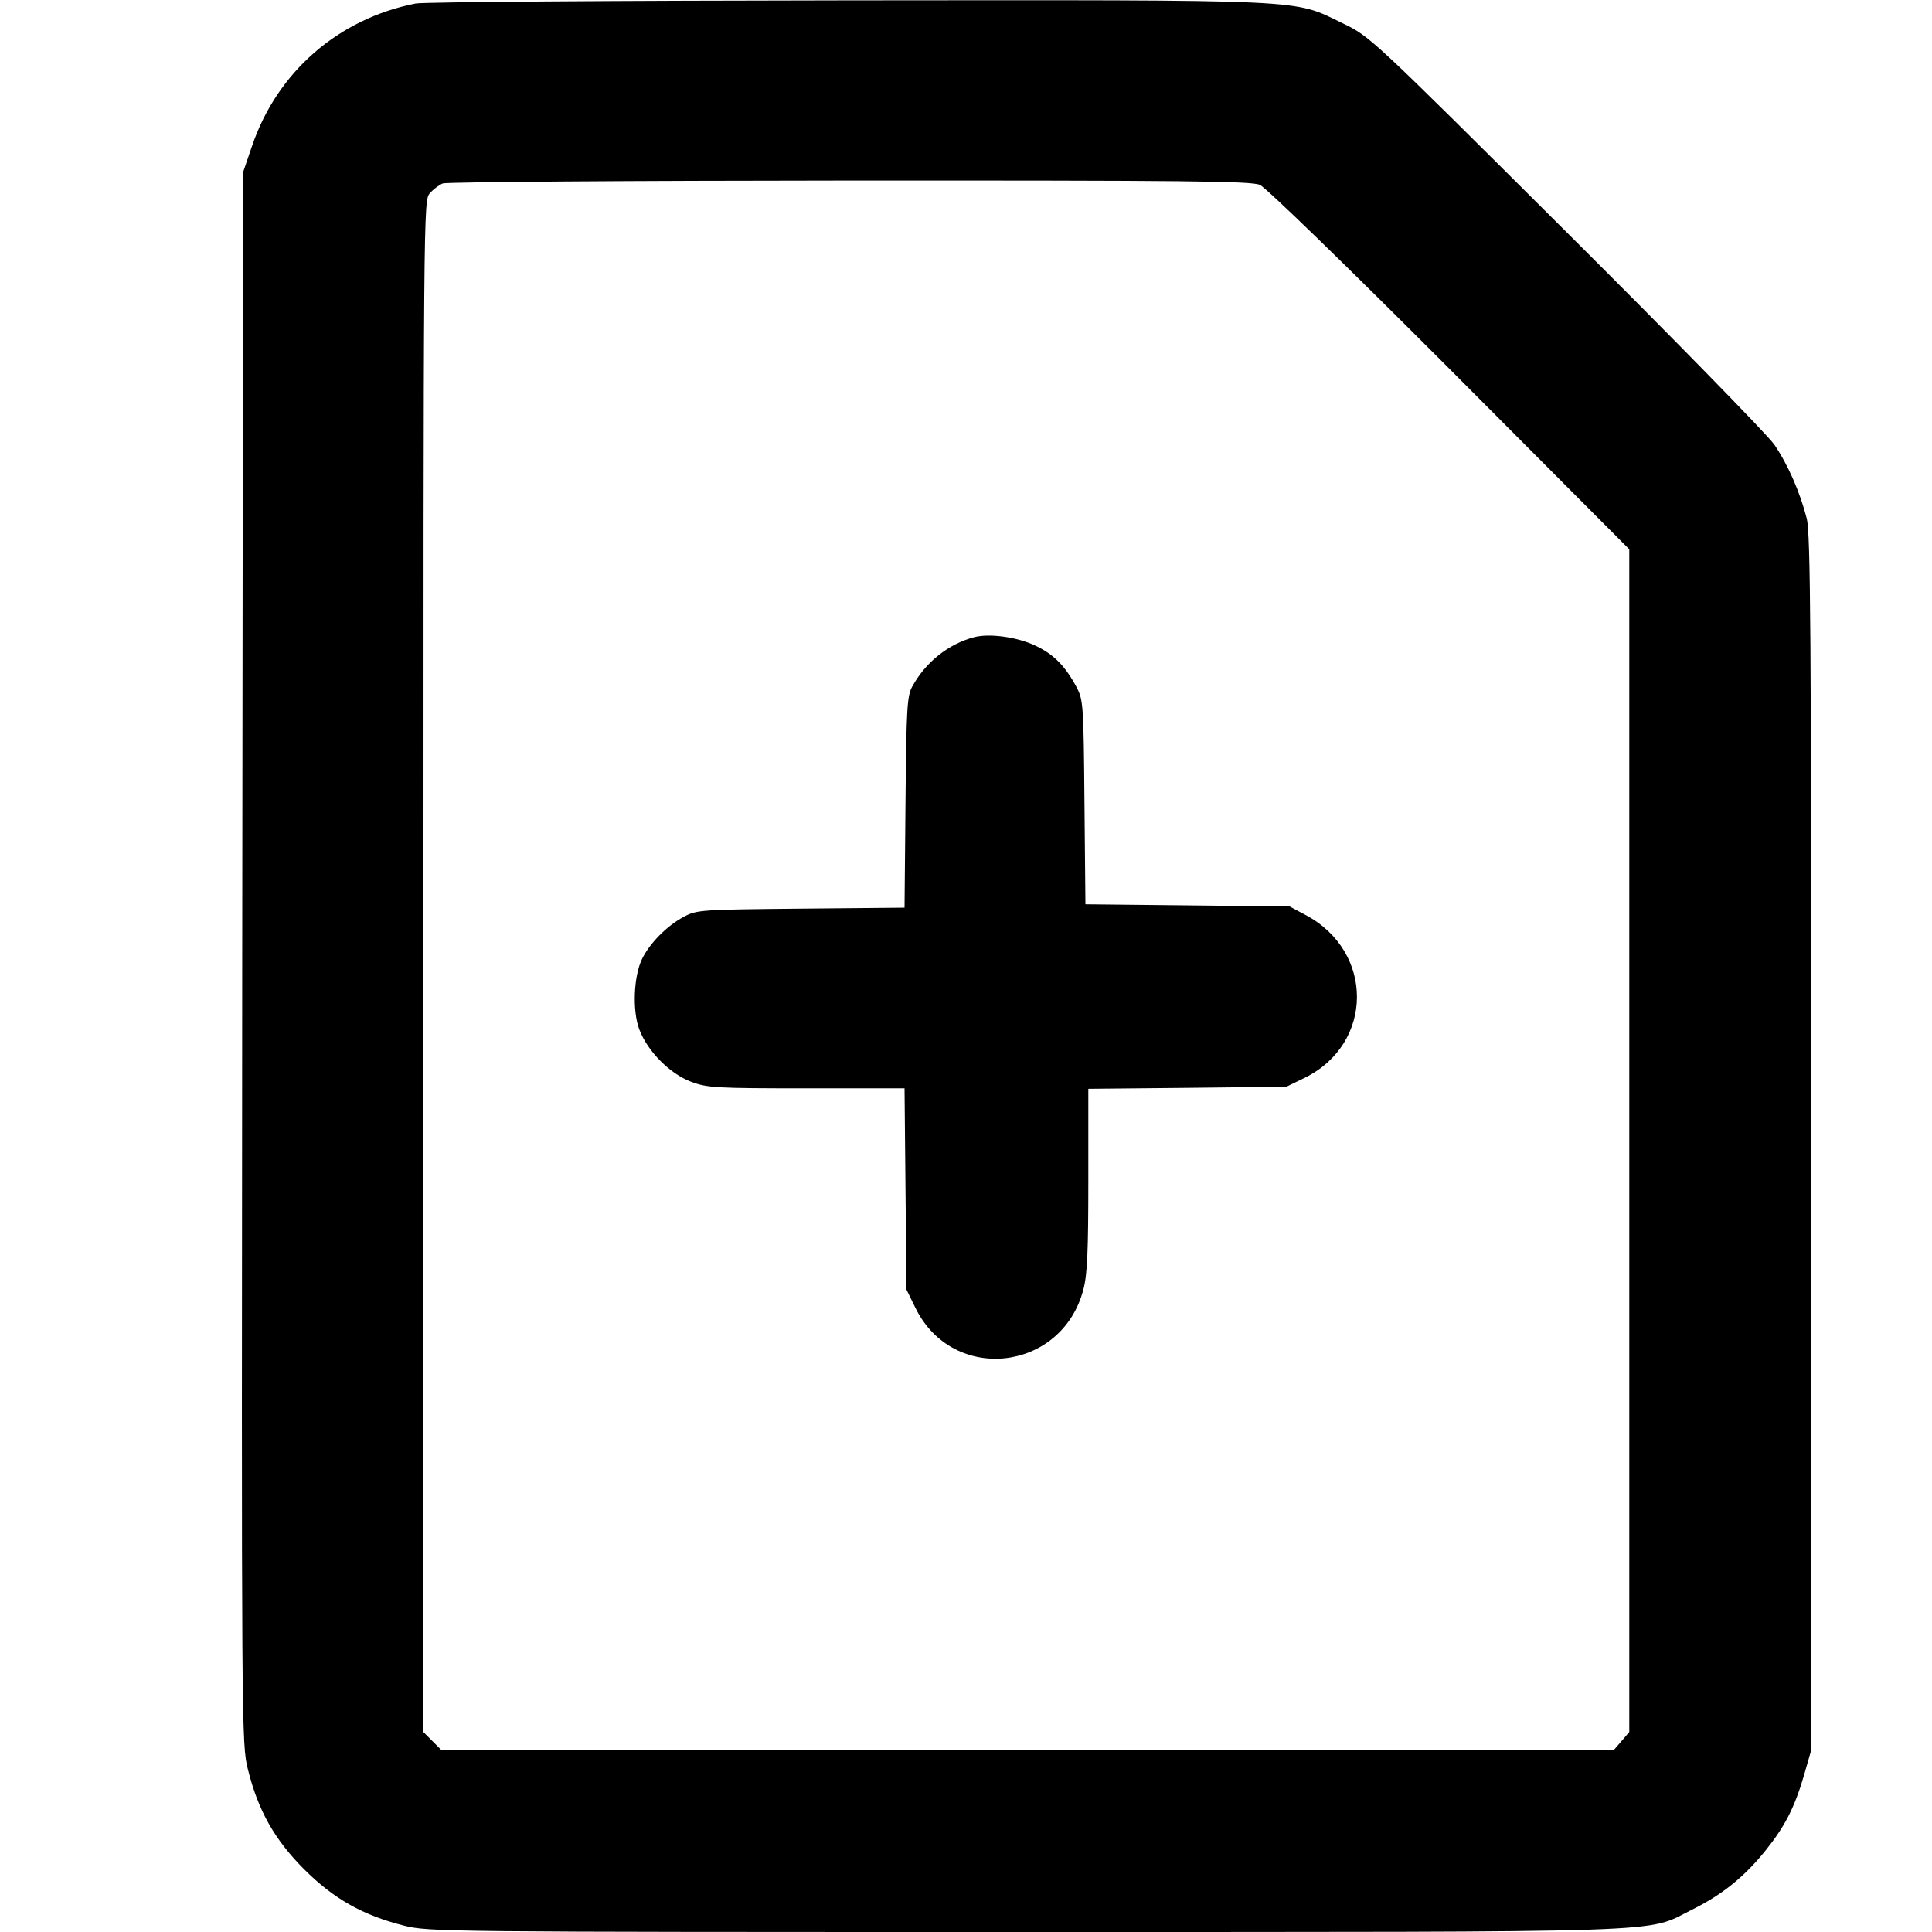 <svg xmlns="http://www.w3.org/2000/svg" width="16" height="16" viewBox="0 0 16 16"><path d="M3.442 0.029 C 2.802 0.155,2.295 0.596,2.087 1.210 L 2.013 1.427 2.006 7.933 C 2.000 14.361,2.000 14.442,2.053 14.653 C 2.138 14.995,2.273 15.234,2.519 15.481 C 2.765 15.726,3.004 15.861,3.344 15.947 C 3.551 15.999,3.649 16.000,8.491 16.000 C 13.979 15.999,13.618 16.011,14.013 15.815 C 14.262 15.692,14.448 15.542,14.624 15.322 C 14.783 15.124,14.863 14.966,14.940 14.702 L 15.000 14.493 15.000 9.467 C 15.000 5.258,14.994 4.416,14.963 4.295 C 14.906 4.073,14.806 3.846,14.694 3.682 C 14.637 3.600,13.861 2.806,12.969 1.918 C 11.352 0.307,11.346 0.302,11.120 0.193 C 10.701 -0.009,10.899 -0.000,7.021 0.003 C 5.118 0.005,3.507 0.016,3.442 0.029 M10.434 1.531 C 10.483 1.552,11.153 2.202,12.007 3.058 L 13.493 4.549 13.493 9.446 L 13.493 14.344 13.429 14.419 L 13.365 14.493 8.510 14.493 L 3.655 14.493 3.581 14.419 L 3.507 14.345 3.507 8.002 C 3.507 1.696,3.507 1.659,3.560 1.600 C 3.589 1.567,3.637 1.531,3.667 1.519 C 3.696 1.507,5.211 1.496,7.034 1.495 C 9.813 1.494,10.362 1.499,10.434 1.531 M8.067 5.277 C 7.854 5.333,7.665 5.484,7.554 5.687 C 7.512 5.764,7.506 5.871,7.499 6.645 L 7.491 7.517 6.632 7.525 C 5.801 7.533,5.770 7.535,5.662 7.593 C 5.523 7.667,5.380 7.812,5.317 7.942 C 5.247 8.086,5.236 8.374,5.295 8.527 C 5.364 8.708,5.548 8.893,5.724 8.959 C 5.858 9.009,5.930 9.013,6.680 9.013 L 7.491 9.013 7.499 9.847 L 7.507 10.680 7.582 10.833 C 7.891 11.462,8.794 11.362,8.972 10.679 C 9.005 10.556,9.013 10.360,9.013 9.770 L 9.013 9.017 9.833 9.009 L 10.653 9.000 10.805 8.926 C 11.378 8.644,11.383 7.881,10.813 7.578 L 10.680 7.507 9.835 7.498 L 8.989 7.489 8.981 6.645 C 8.974 5.833,8.971 5.796,8.915 5.690 C 8.822 5.516,8.728 5.421,8.579 5.349 C 8.429 5.276,8.195 5.243,8.067 5.277 " stroke="none" fill-rule="evenodd" fill="black"></path></svg>